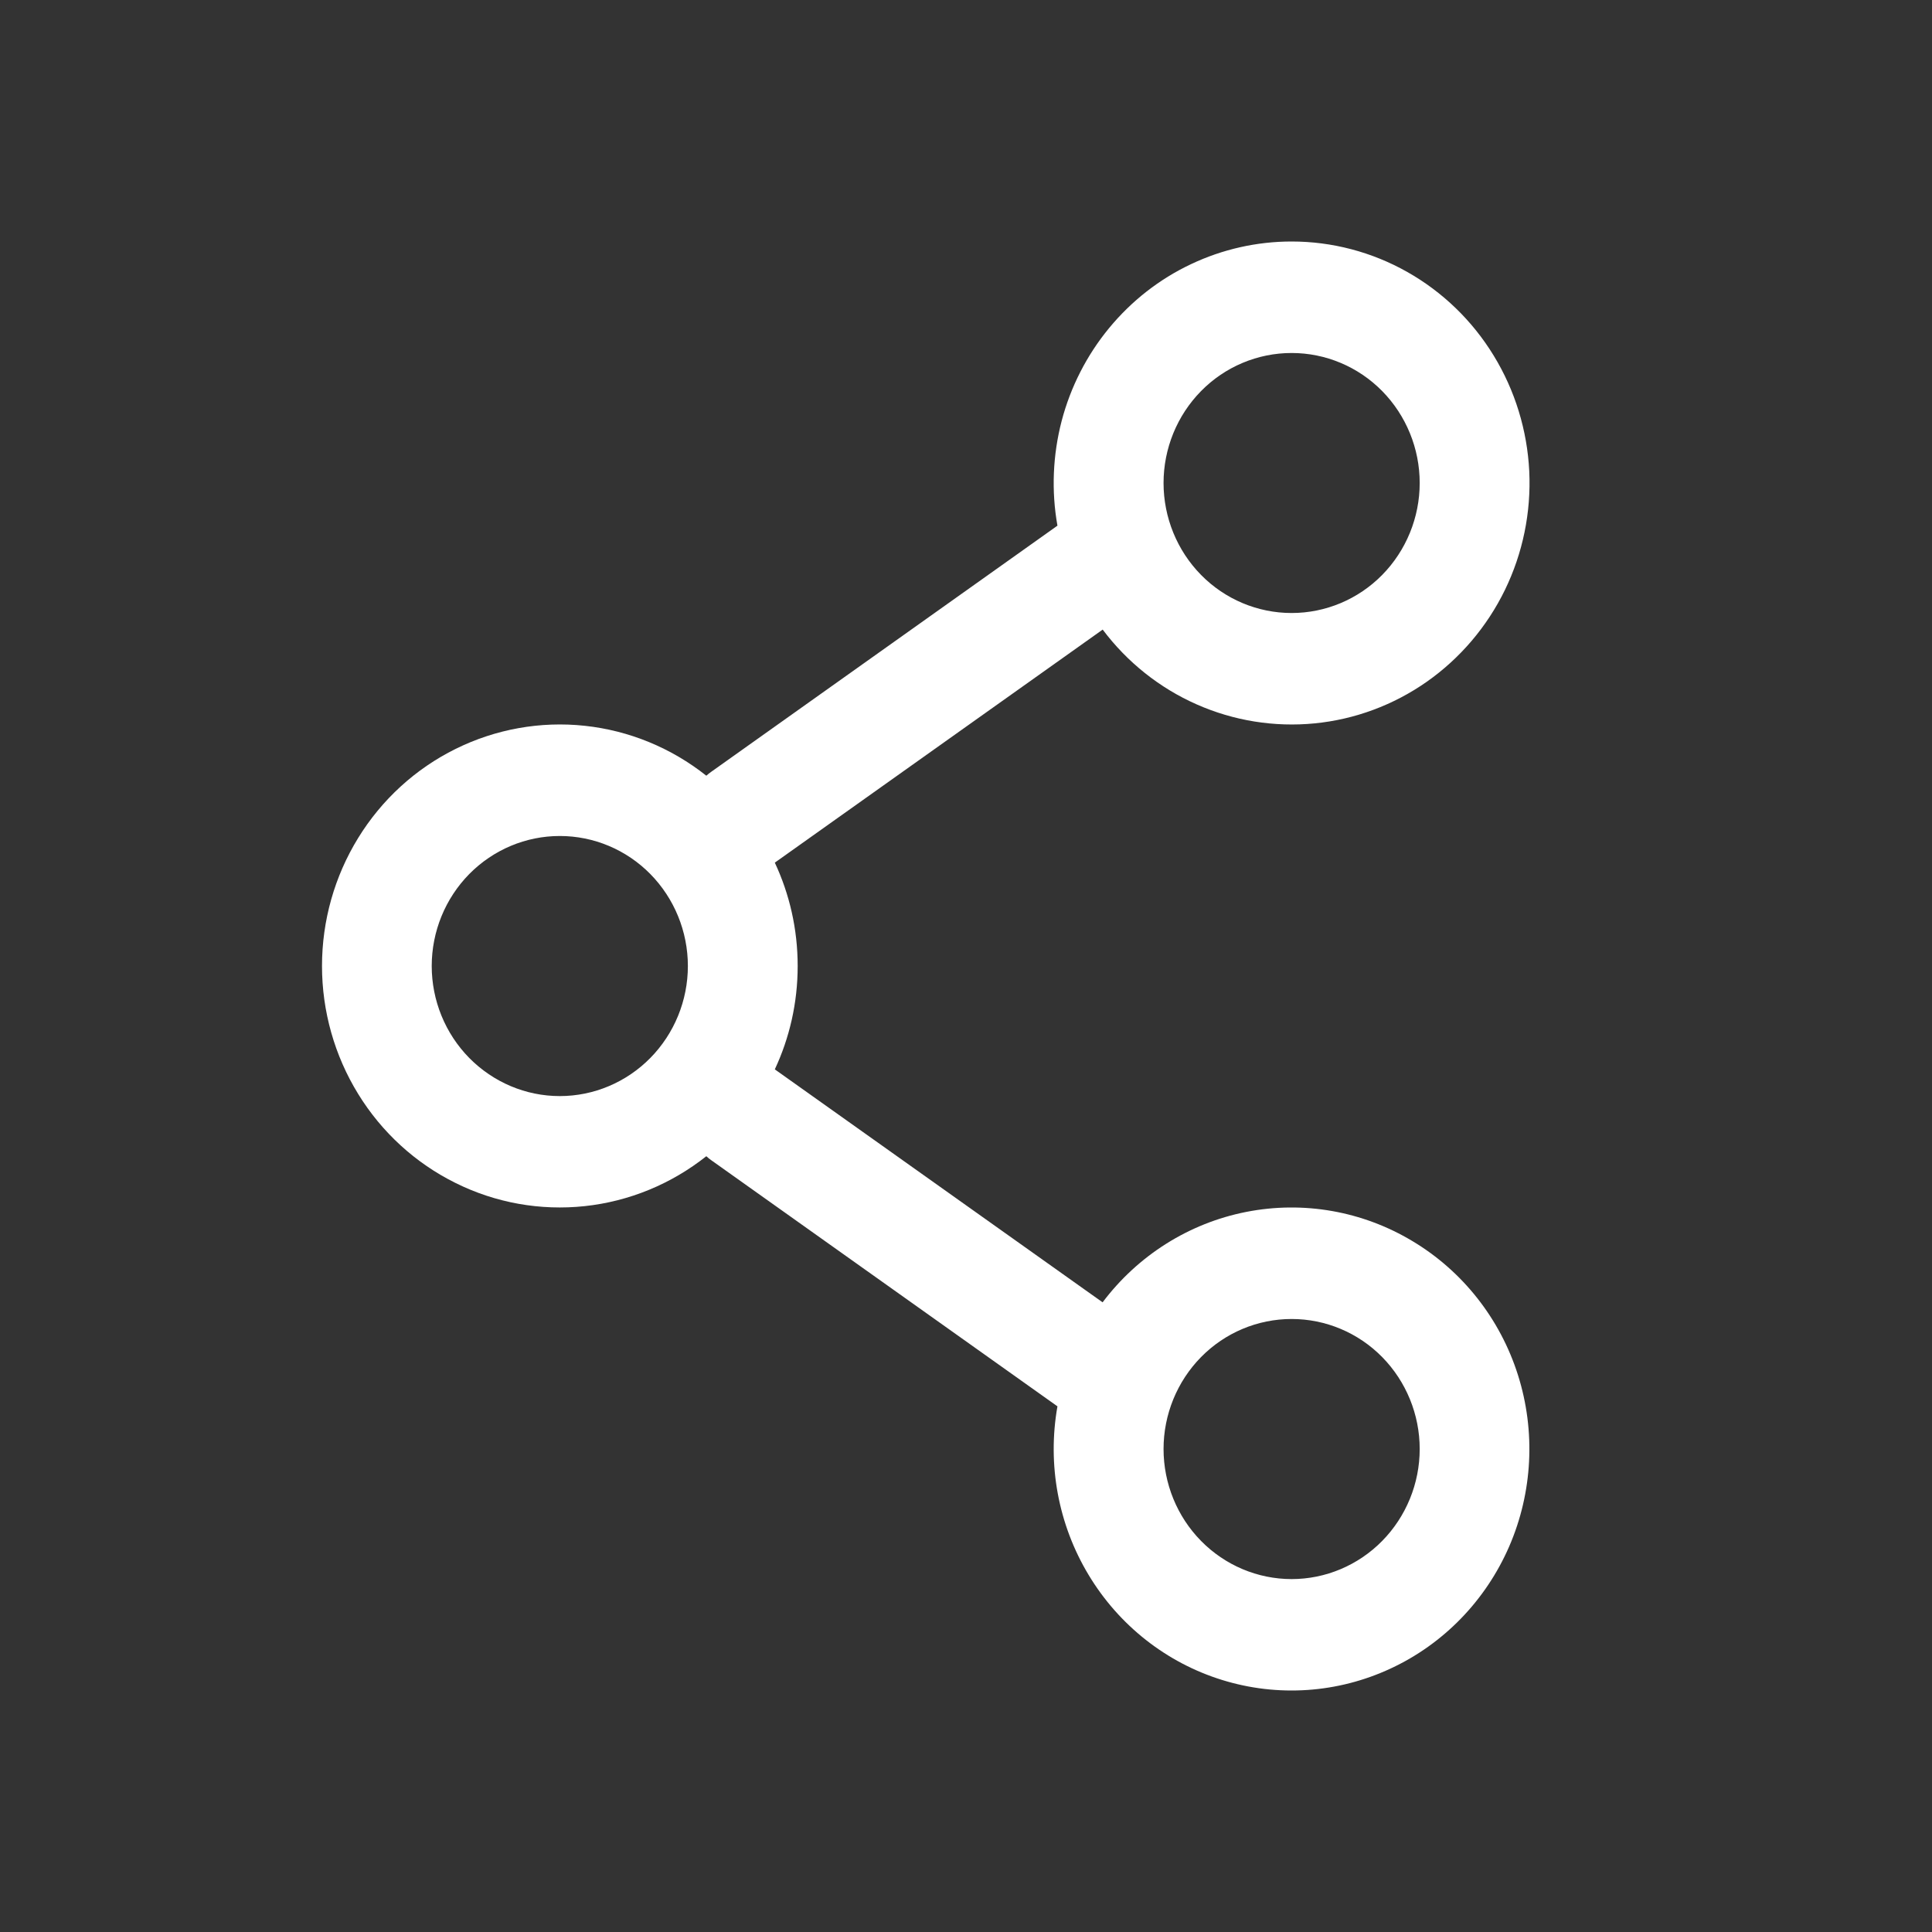 <svg width="24" height="24" viewBox="0 0 24 24" fill="none" xmlns="http://www.w3.org/2000/svg">
<rect x="0" y="0" width="24" height="24" fill="#333333" stroke="none"/>
<path fill-rule="evenodd" clip-rule="evenodd" d="M16.045 3C15.613 3 15.186 3.096 14.794 3.282C14.402 3.467 14.056 3.738 13.778 4.075C13.501 4.411 13.299 4.806 13.188 5.23C13.078 5.654 13.059 6.098 13.136 6.53L8.836 9.587C8.814 9.602 8.794 9.619 8.774 9.636C8.338 9.29 7.815 9.075 7.264 9.016C6.713 8.957 6.157 9.057 5.66 9.303C5.162 9.549 4.742 9.933 4.449 10.41C4.156 10.886 4 11.437 4 12C4 12.562 4.156 13.113 4.449 13.589C4.742 14.066 5.162 14.45 5.66 14.696C6.157 14.943 6.713 15.042 7.264 14.983C7.815 14.924 8.338 14.709 8.774 14.363C8.794 14.381 8.814 14.398 8.836 14.413L13.136 17.47C13.008 18.193 13.146 18.938 13.523 19.564C13.9 20.191 14.49 20.655 15.181 20.869C15.873 21.084 16.618 21.033 17.275 20.727C17.932 20.422 18.456 19.882 18.748 19.21C19.039 18.538 19.078 17.781 18.857 17.082C18.636 16.383 18.17 15.791 17.547 15.418C16.925 15.044 16.19 14.915 15.48 15.055C14.77 15.195 14.136 15.595 13.697 16.178L9.625 13.284C9.807 12.895 9.909 12.46 9.909 12C9.909 11.54 9.807 11.105 9.625 10.716L13.698 7.821C14.003 8.227 14.405 8.547 14.865 8.75C15.326 8.954 15.83 9.035 16.331 8.986C16.831 8.937 17.31 8.759 17.724 8.469C18.137 8.179 18.471 7.787 18.694 7.33C18.917 6.872 19.021 6.365 18.997 5.855C18.972 5.345 18.82 4.85 18.555 4.417C18.29 3.983 17.92 3.626 17.481 3.378C17.042 3.13 16.547 3 16.045 3ZM14.454 6C14.454 5.572 14.622 5.161 14.92 4.858C15.218 4.555 15.623 4.385 16.045 4.385C16.467 4.385 16.872 4.555 17.17 4.858C17.468 5.161 17.636 5.572 17.636 6C17.636 6.428 17.468 6.839 17.17 7.142C16.872 7.445 16.467 7.615 16.045 7.615C15.623 7.615 15.218 7.445 14.92 7.142C14.622 6.839 14.454 6.428 14.454 6ZM6.954 10.385C6.532 10.385 6.128 10.555 5.829 10.858C5.531 11.161 5.363 11.572 5.363 12C5.363 12.428 5.531 12.839 5.829 13.142C6.128 13.445 6.532 13.616 6.954 13.616C7.376 13.616 7.781 13.445 8.079 13.142C8.377 12.839 8.545 12.428 8.545 12C8.545 11.572 8.377 11.161 8.079 10.858C7.781 10.555 7.376 10.385 6.954 10.385ZM16.045 16.385C15.623 16.385 15.218 16.555 14.92 16.858C14.622 17.161 14.454 17.572 14.454 18C14.454 18.428 14.622 18.839 14.92 19.142C15.218 19.445 15.623 19.616 16.045 19.616C16.467 19.616 16.872 19.445 17.17 19.142C17.468 18.839 17.636 18.428 17.636 18C17.636 17.572 17.468 17.161 17.17 16.858C16.872 16.555 16.467 16.385 16.045 16.385Z" fill="white"/>
</svg>
